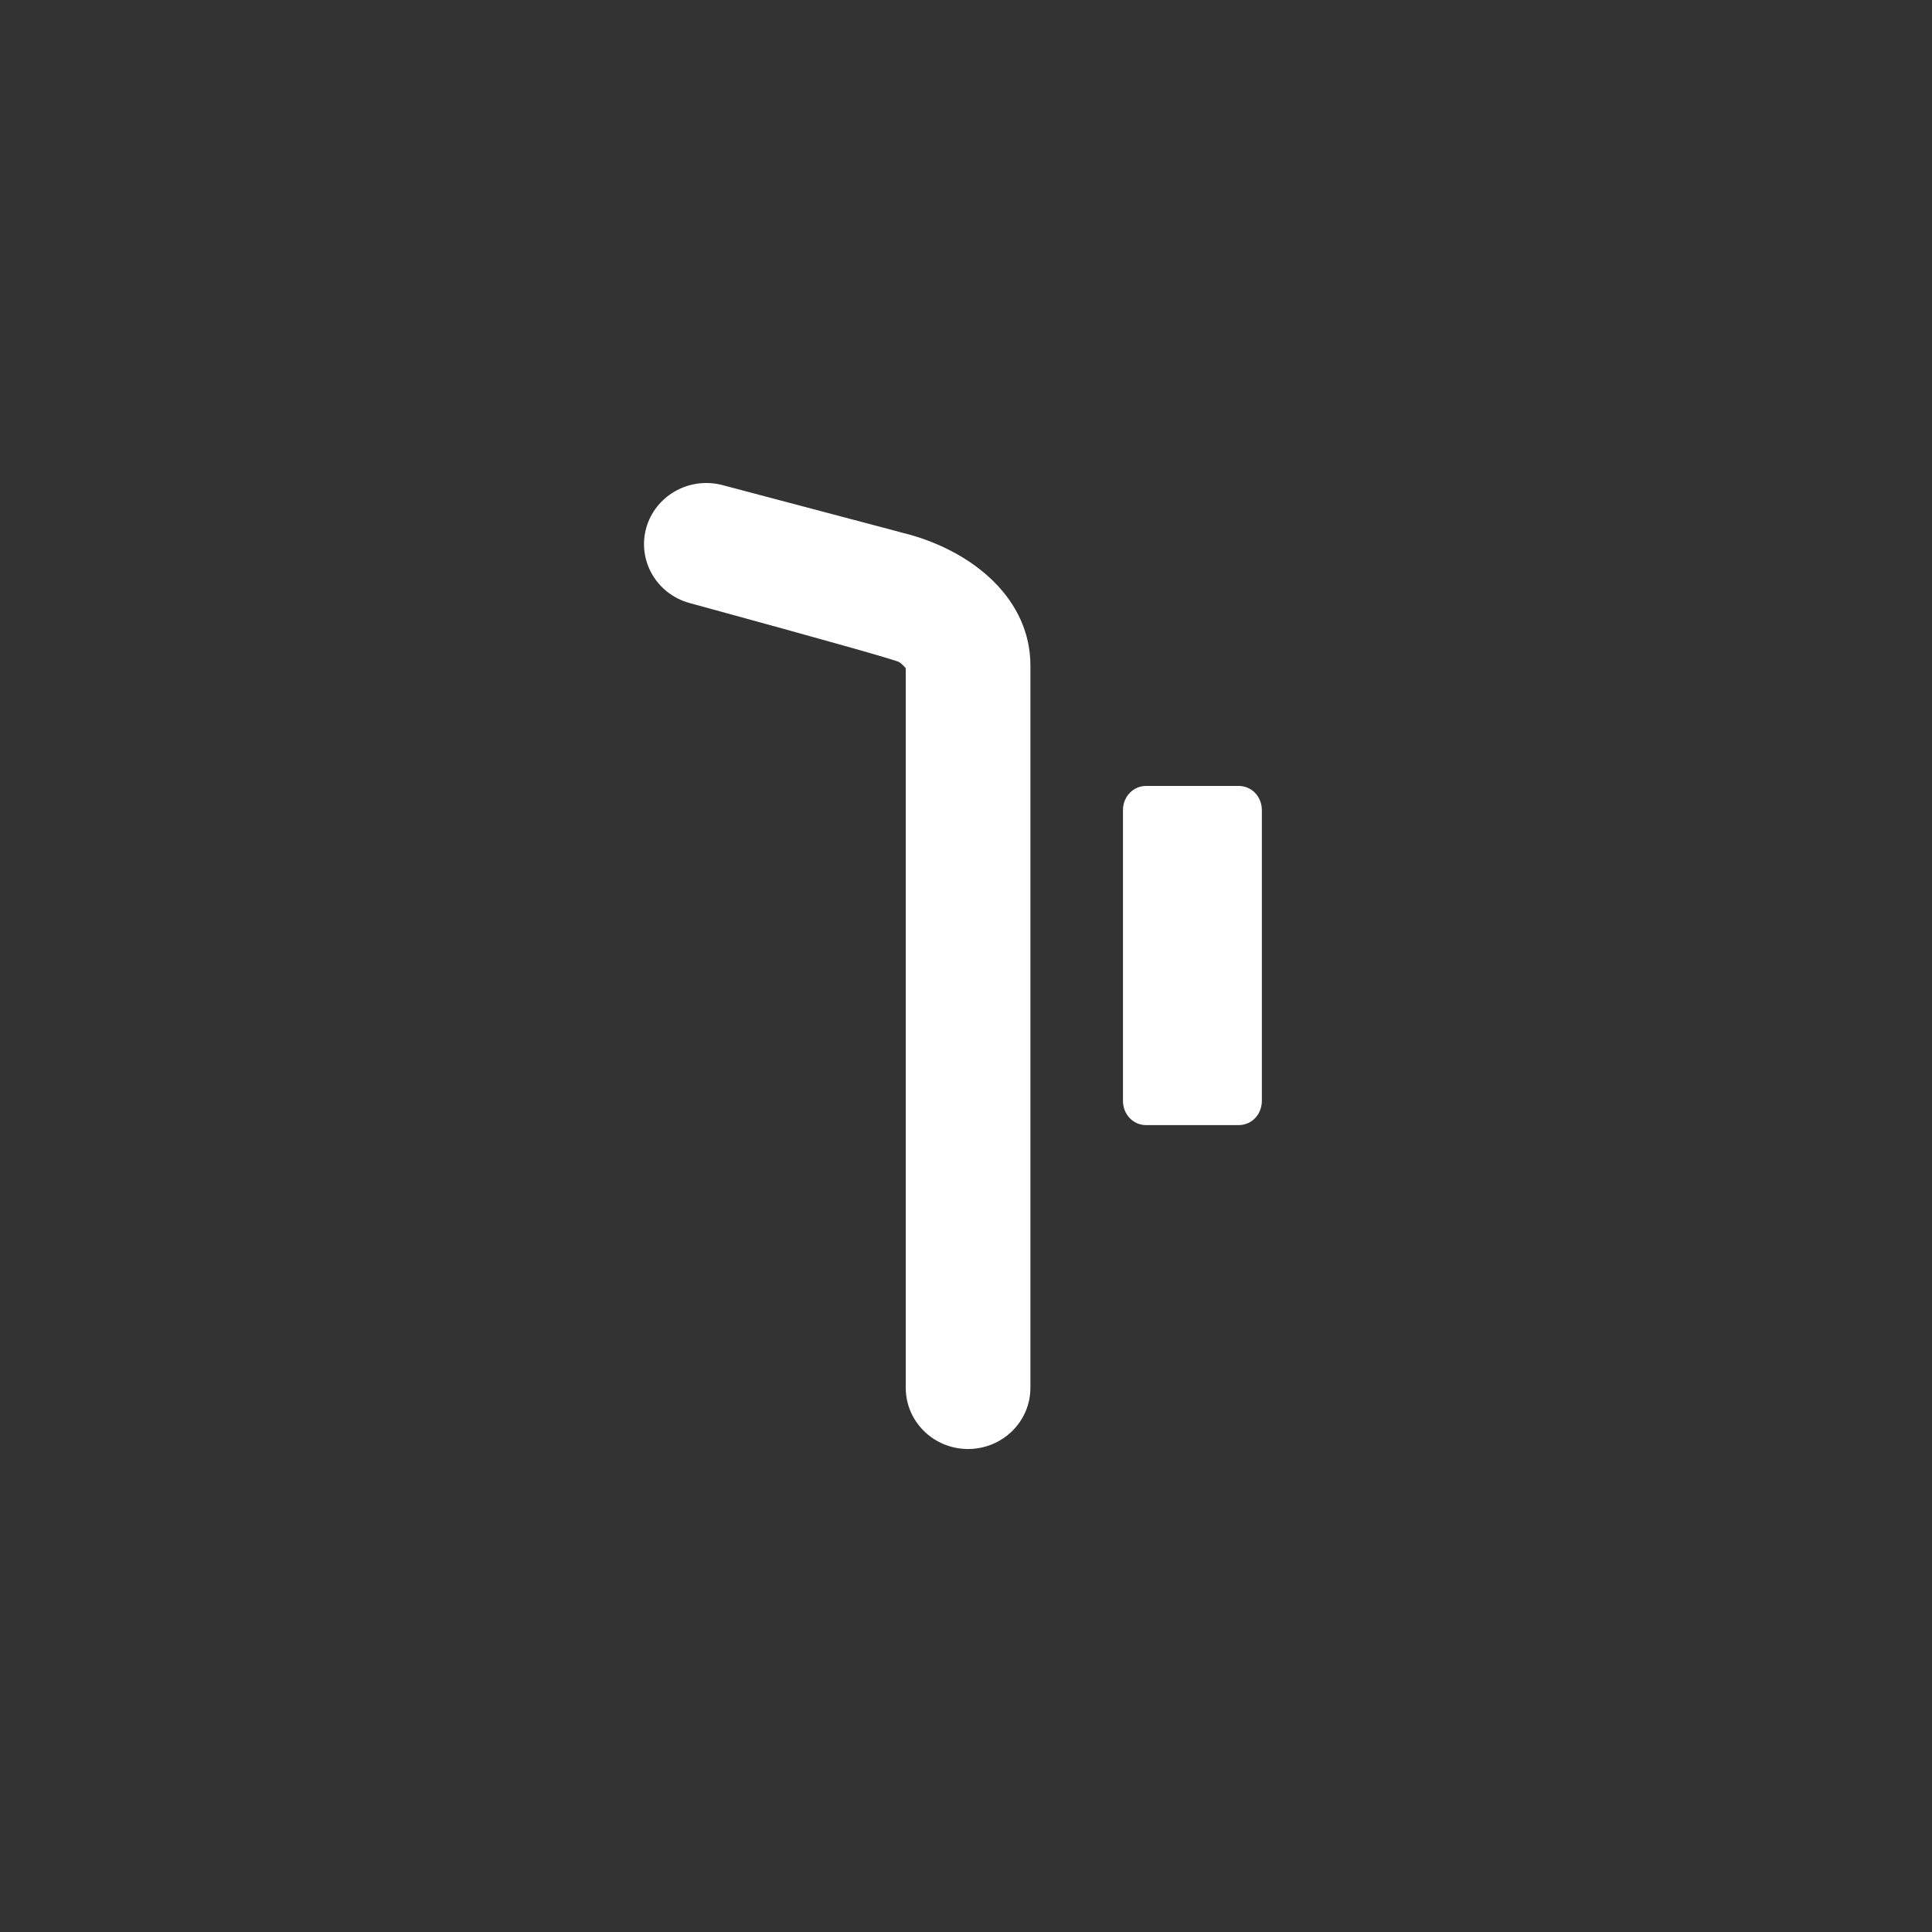 <?xml version="1.0" encoding="UTF-8"?>
<svg width="60px" height="60px" viewBox="0 0 60 60" version="1.1" xmlns="http://www.w3.org/2000/svg" xmlns:xlink="http://www.w3.org/1999/xlink">
    <rect x="0" y="0" width="60" height="60" fill="#333333" stroke="none"/>
    <title>lamp-post-60px</title>
    <g id="切图" stroke="none" stroke-width="1" fill="none" fill-rule="evenodd">
        <path d="M22.331,15.04 L22.455,15.07 L27.757,16.473 L28.007,16.541 C30.065,17.038 31.893,18.458 31.996,20.49 L32,20.651 L32,43.101 C32,44.15 31.133,45 30.065,45 C29.038,45 28.199,44.217 28.133,43.226 L28.129,43.101 L28.129,20.756 L28.114,20.735 C28.087,20.702 28.051,20.665 28.007,20.626 L27.935,20.567 C27.859,20.508 25.686,19.895 21.417,18.728 C20.387,18.447 19.785,17.4 20.071,16.39 C20.347,15.42 21.341,14.837 22.331,15.04 Z M38.469,24.408 C38.872,24.408 39.188,24.739 39.188,25.16 L39.188,25.16 L39.188,34.188 C39.188,34.61 38.872,34.941 38.469,34.941 L38.469,34.941 L35.594,34.941 C35.192,34.941 34.875,34.61 34.875,34.188 L34.875,34.188 L34.875,25.16 C34.875,24.739 35.192,24.408 35.594,24.408 L35.594,24.408 Z" id="蒙版" fill="#FFFFFF" fill-rule="nonzero"></path>
    </g>
</svg>
